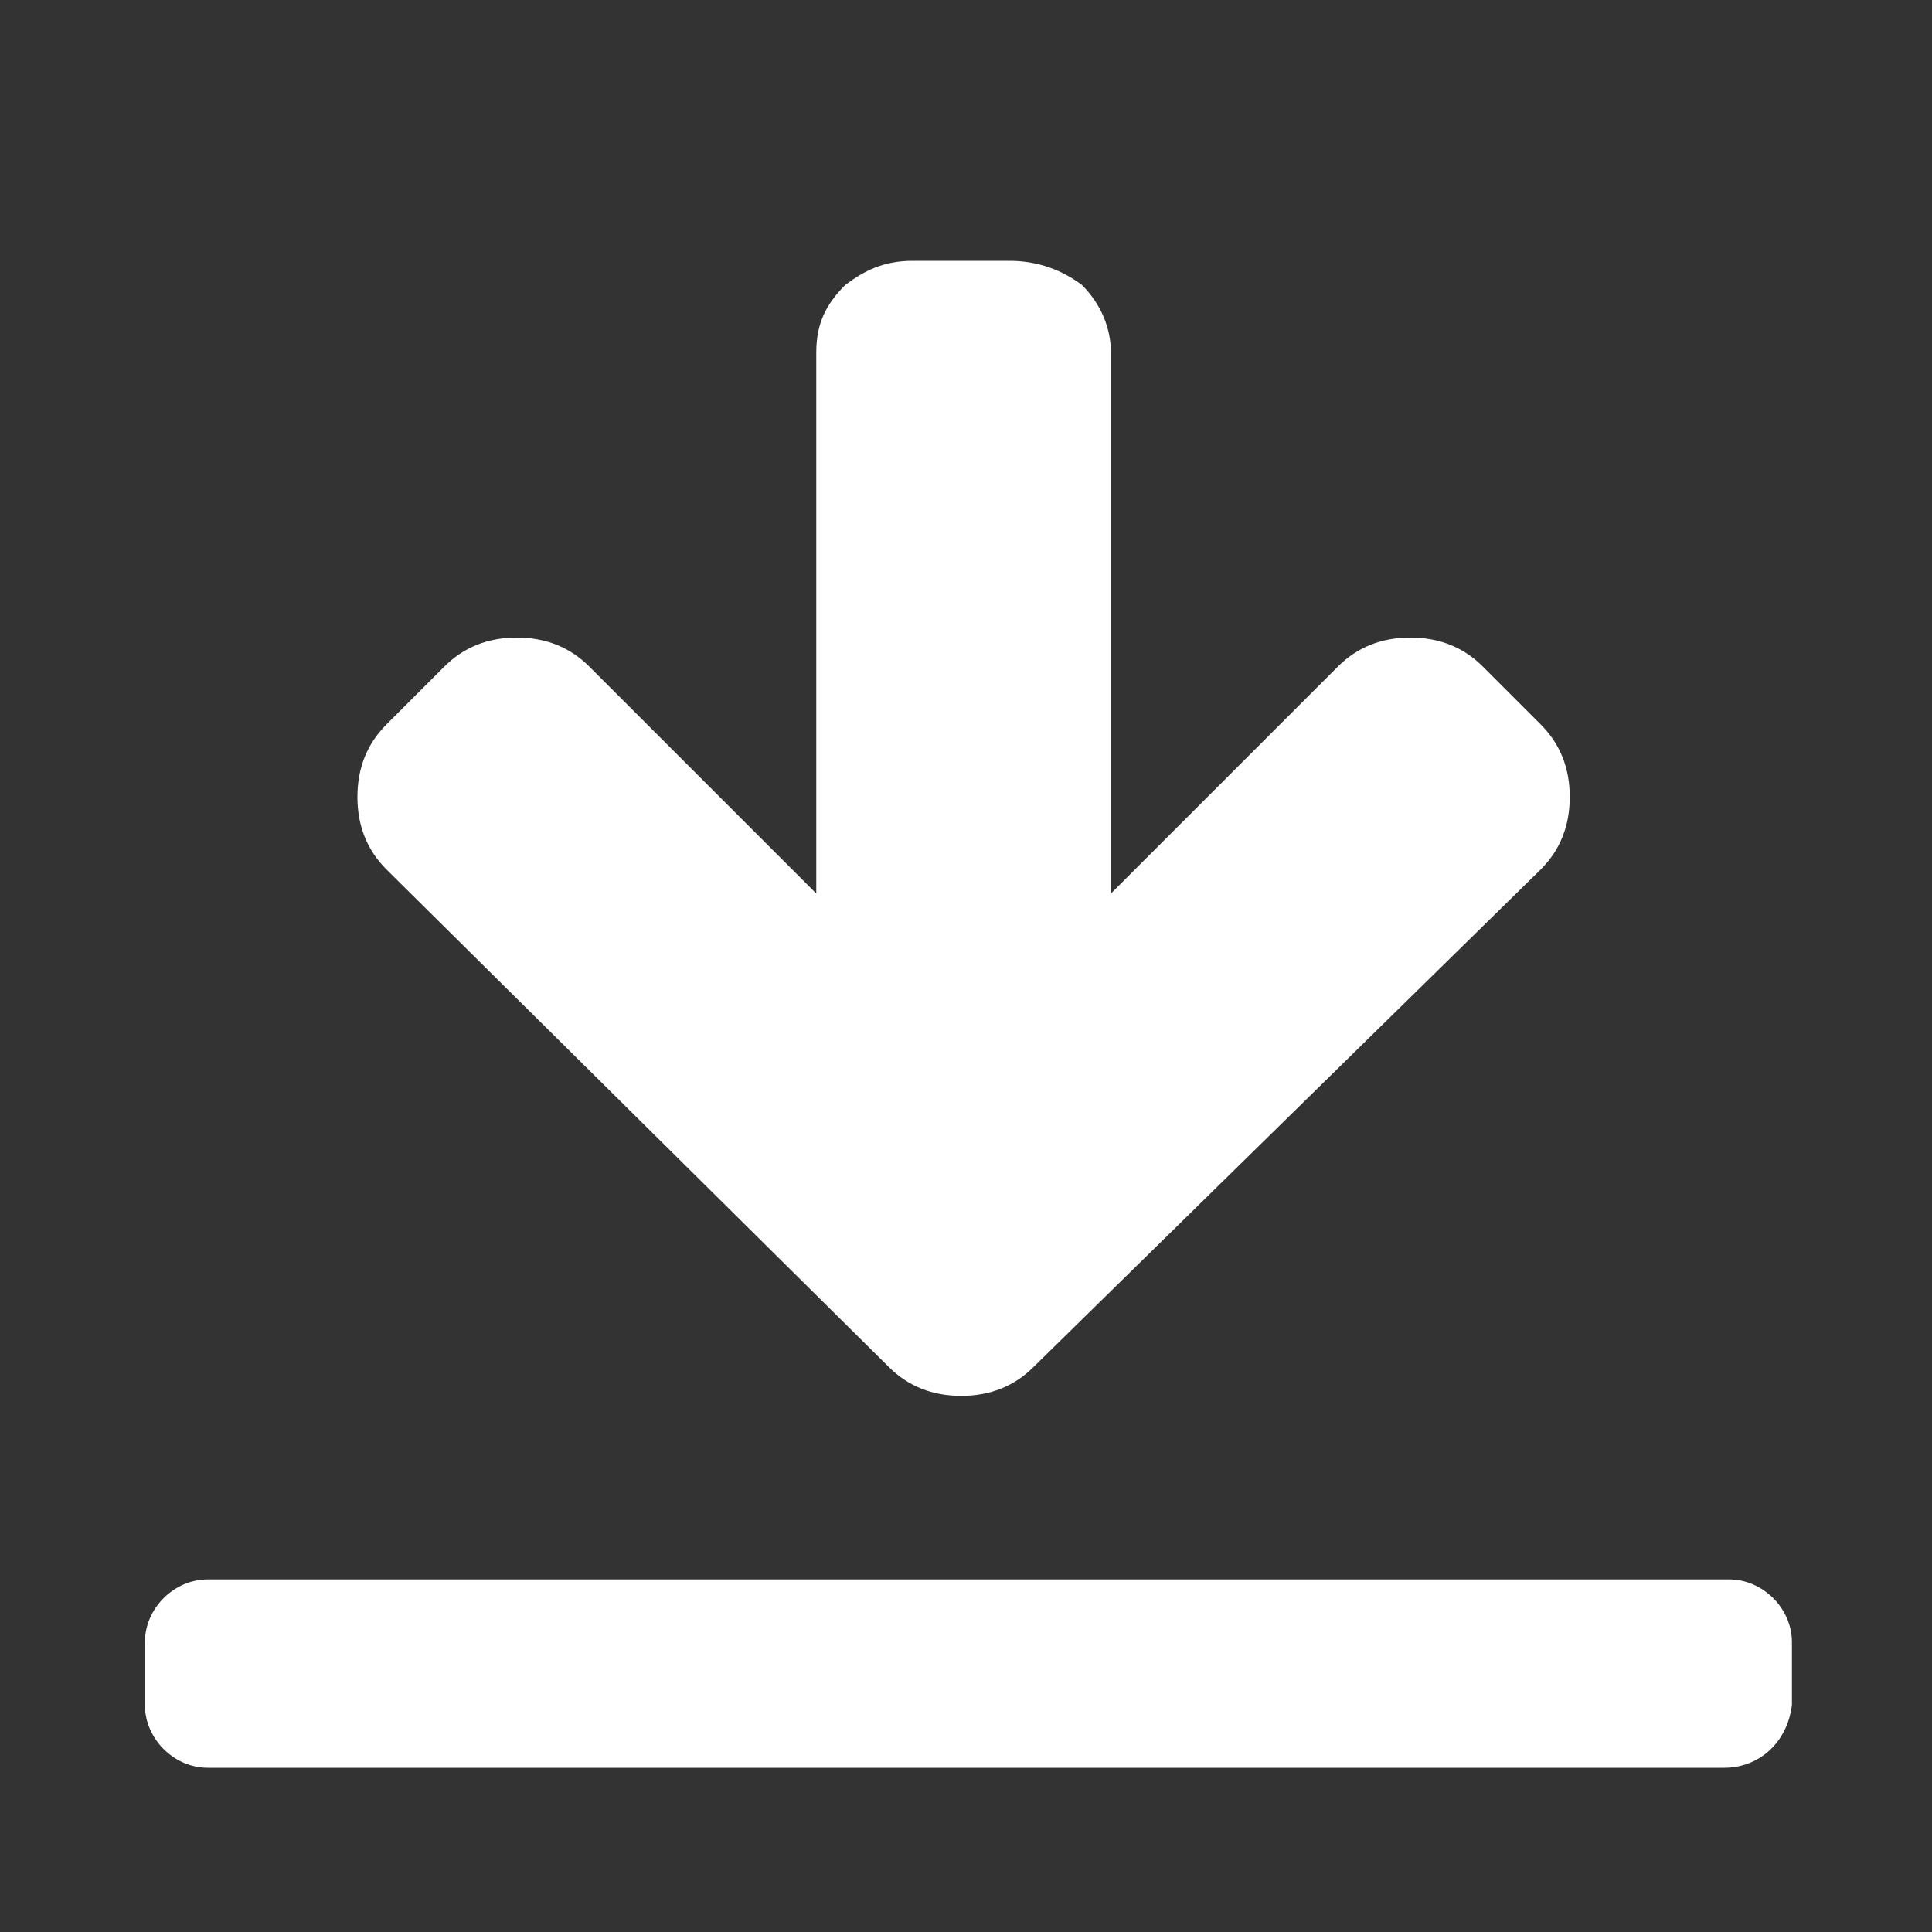 <svg fill="white" xmlns="http://www.w3.org/2000/svg" viewBox="0 0 40 40"><rect x="0" y="0" width="40" height="40" fill="#333333" stroke="none"/><path d="M35.7,36.6H4.3C3.6,36.6,3,36,3,35.3V34c0-0.7,0.6-1.3,1.3-1.3h31.5c0.7,0,1.3,0.6,1.3,1.3v1.3C37,36.1,36.4,36.6,35.7,36.6 z M21.4,28.3c-0.4,0.4-0.9,0.6-1.5,0.6s-1.1-0.2-1.5-0.6L8,18c-0.4-0.4-0.6-0.9-0.6-1.5S7.6,15.4,8,15l1.2-1.2 c0.4-0.4,0.9-0.6,1.5-0.6s1.1,0.2,1.5,0.6l4.7,4.7V7.3c0-0.6,0.2-1,0.6-1.4c0.4-0.3,0.8-0.5,1.4-0.5h2c0.6,0,1.1,0.2,1.5,0.5 C22.8,6.3,23,6.8,23,7.3v11.2l4.7-4.7c0.4-0.4,0.9-0.6,1.5-0.6s1.1,0.2,1.5,0.6l1.2,1.2c0.4,0.4,0.6,0.9,0.6,1.5s-0.2,1.1-0.6,1.5 L21.4,28.3z"></path></svg>